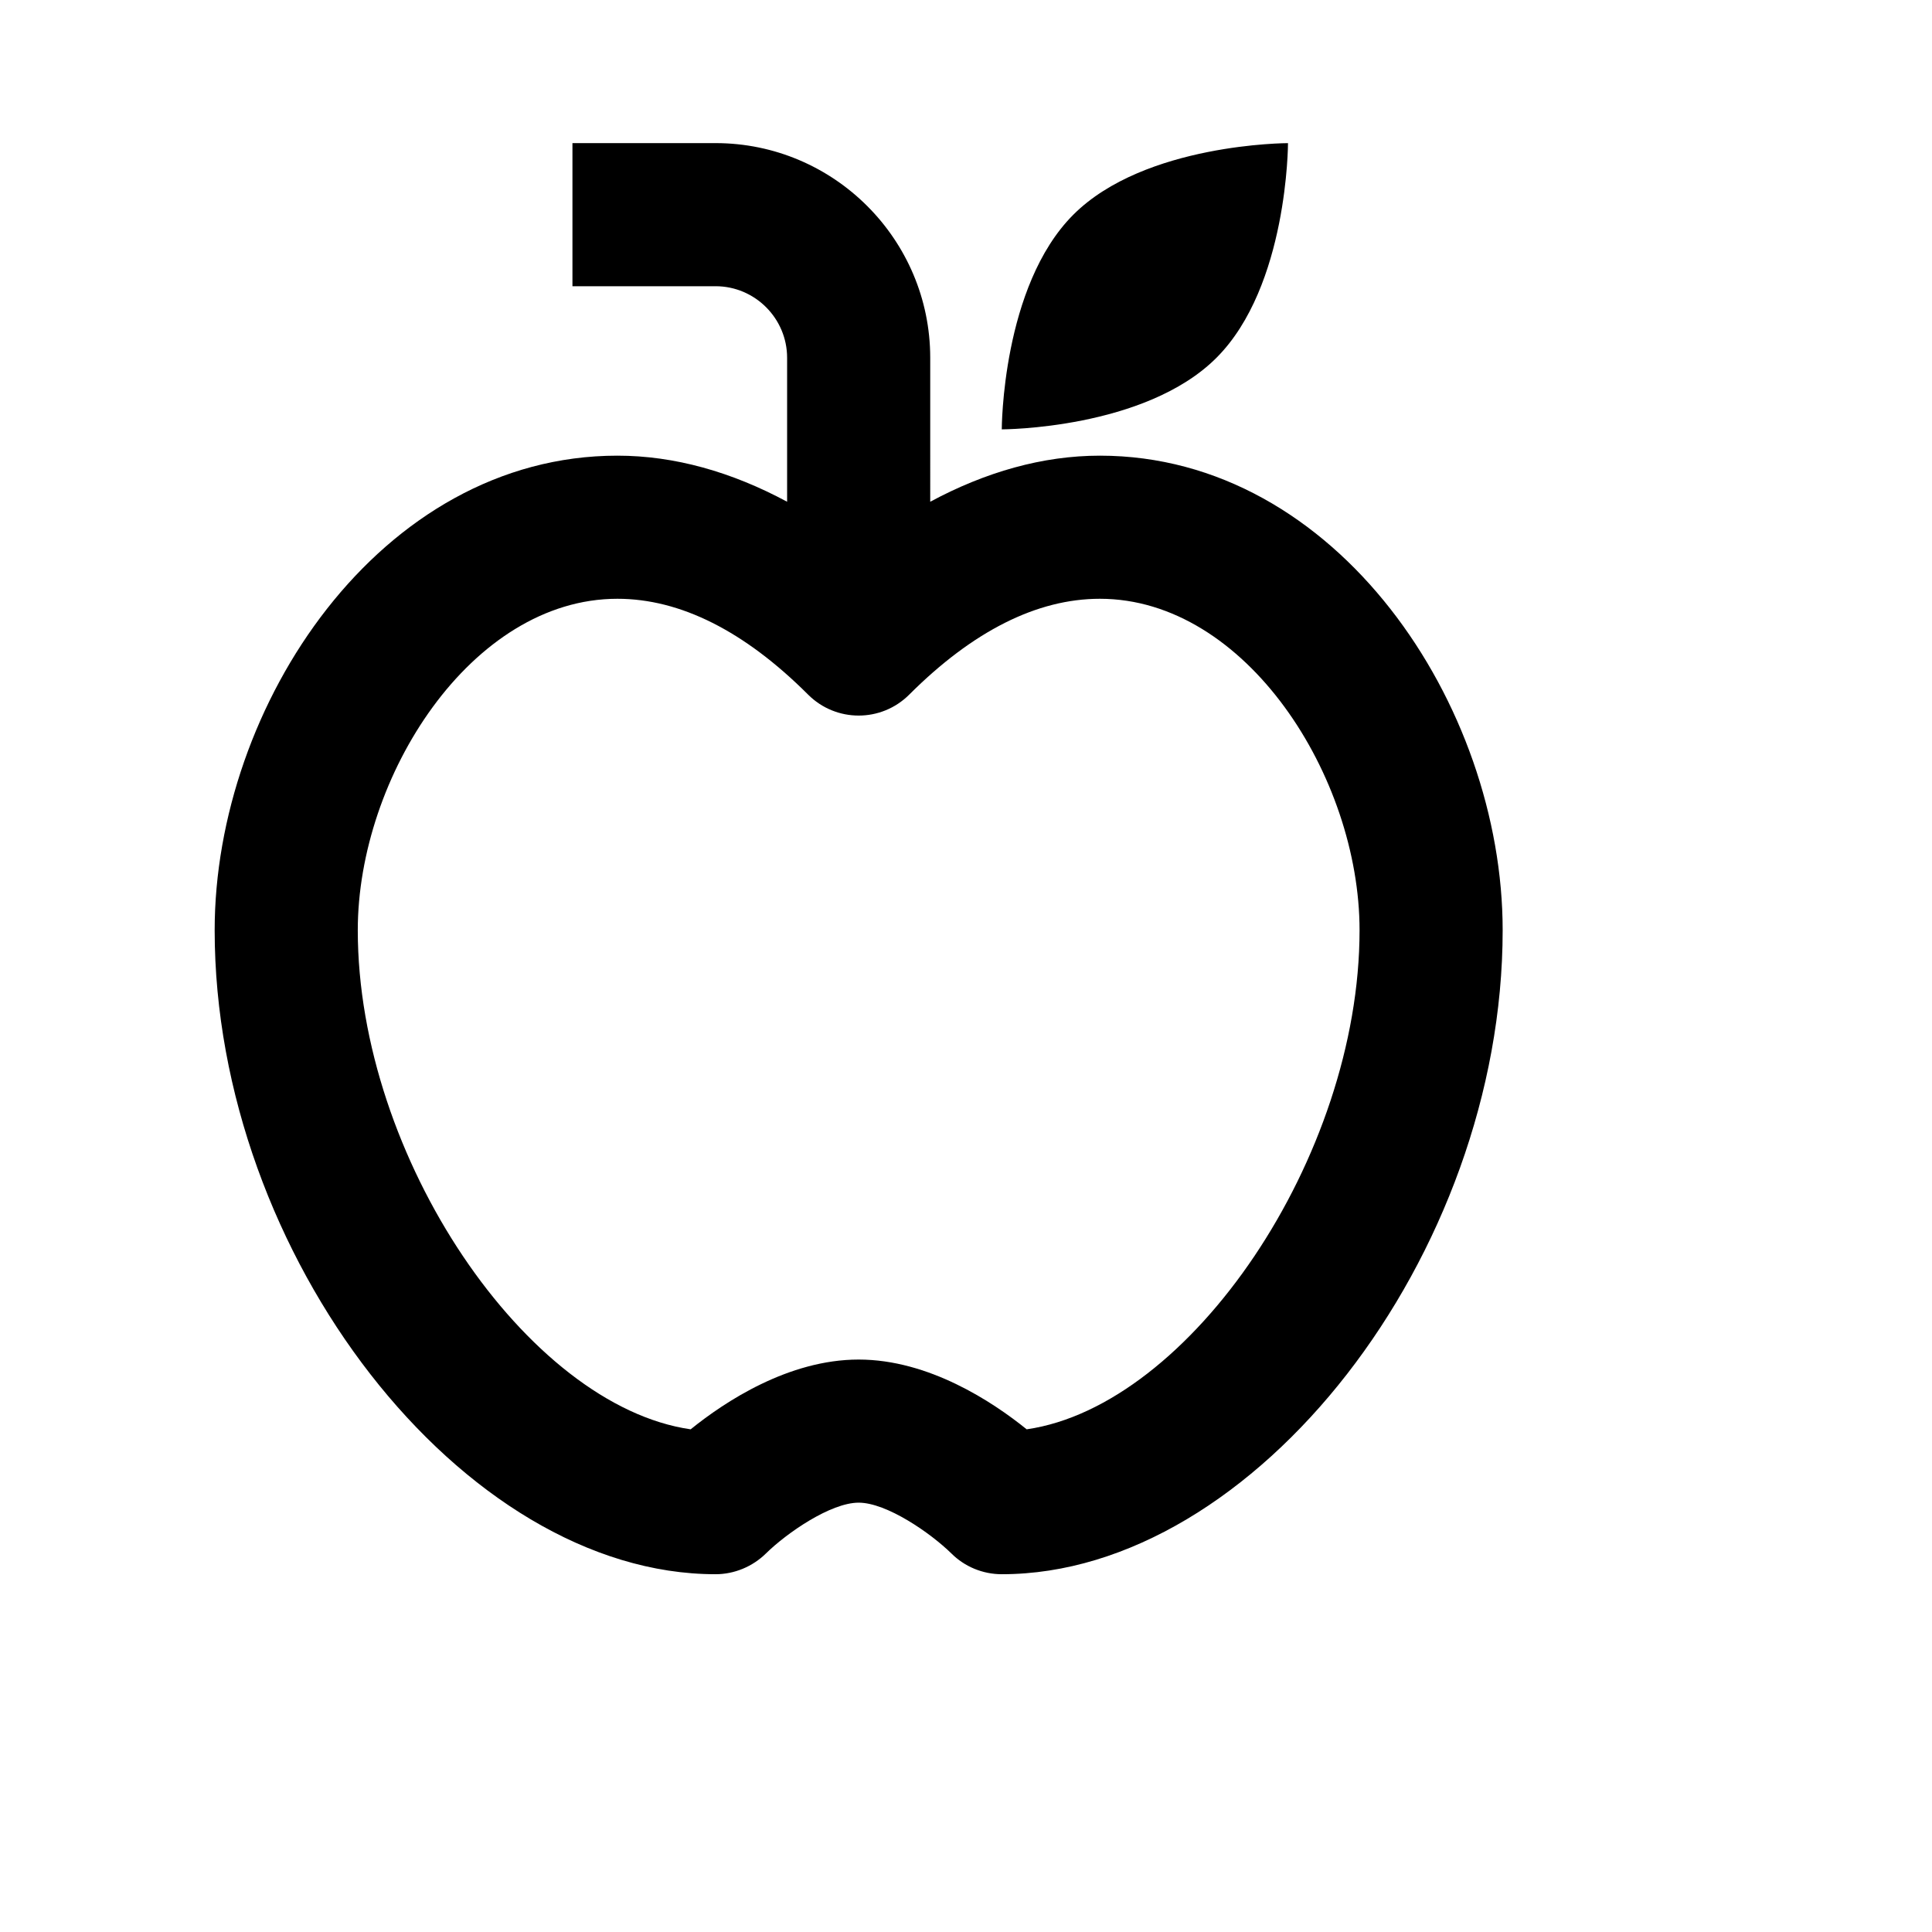 <svg viewBox="0 0 2160 2160" version="1.1" xmlns="http://www.w3.org/2000/svg" height="18pt" width="18pt">
    <path d="M1147.84 1598c-38.32-30.96-109.6-78-187.84-78-78.32 0-149.52 47.04-187.84 78C589.52 1571.68 400 1294 400 1040c0-171.36 126.8-370.56 290.24-370.56 70.32 0 142.08 36.08 213.2 107.12 31.28 31.28 81.84 31.28 113.12 0 71.12-71.04 142.88-107.12 213.12-107.12 163.52 0 290.32 199.2 290.32 370.56 0 254-189.52 531.68-372.16 558m81.84-1088.56c-63.92 0-127.84 18.24-189.68 51.52V400c0-132.32-107.68-240-240-240H640v160h160c44.08 0 80 36 80 80v160.96c-61.84-33.28-125.76-51.52-189.76-51.52C424.88 509.44 240 789.04 240 1040c0 363.36 277.36 720 560 720 20.96 0 41.36-8.48 56.32-23.2 23.28-22.88 72.32-56.8 103.68-56.8 31.28 0 80.24 33.84 103.6 56.72 14.96 14.96 35.28 23.28 56.4 23.28 282.64 0 560-356.64 560-720 0-250.96-184.96-530.56-450.32-530.56zm210.312-349.408s-160 0-240 80-80 240-80 240 160 0 240-80 80-240 80-240z" stroke="none" stroke-width="1" fill-rule="evenodd"/>
</svg>
